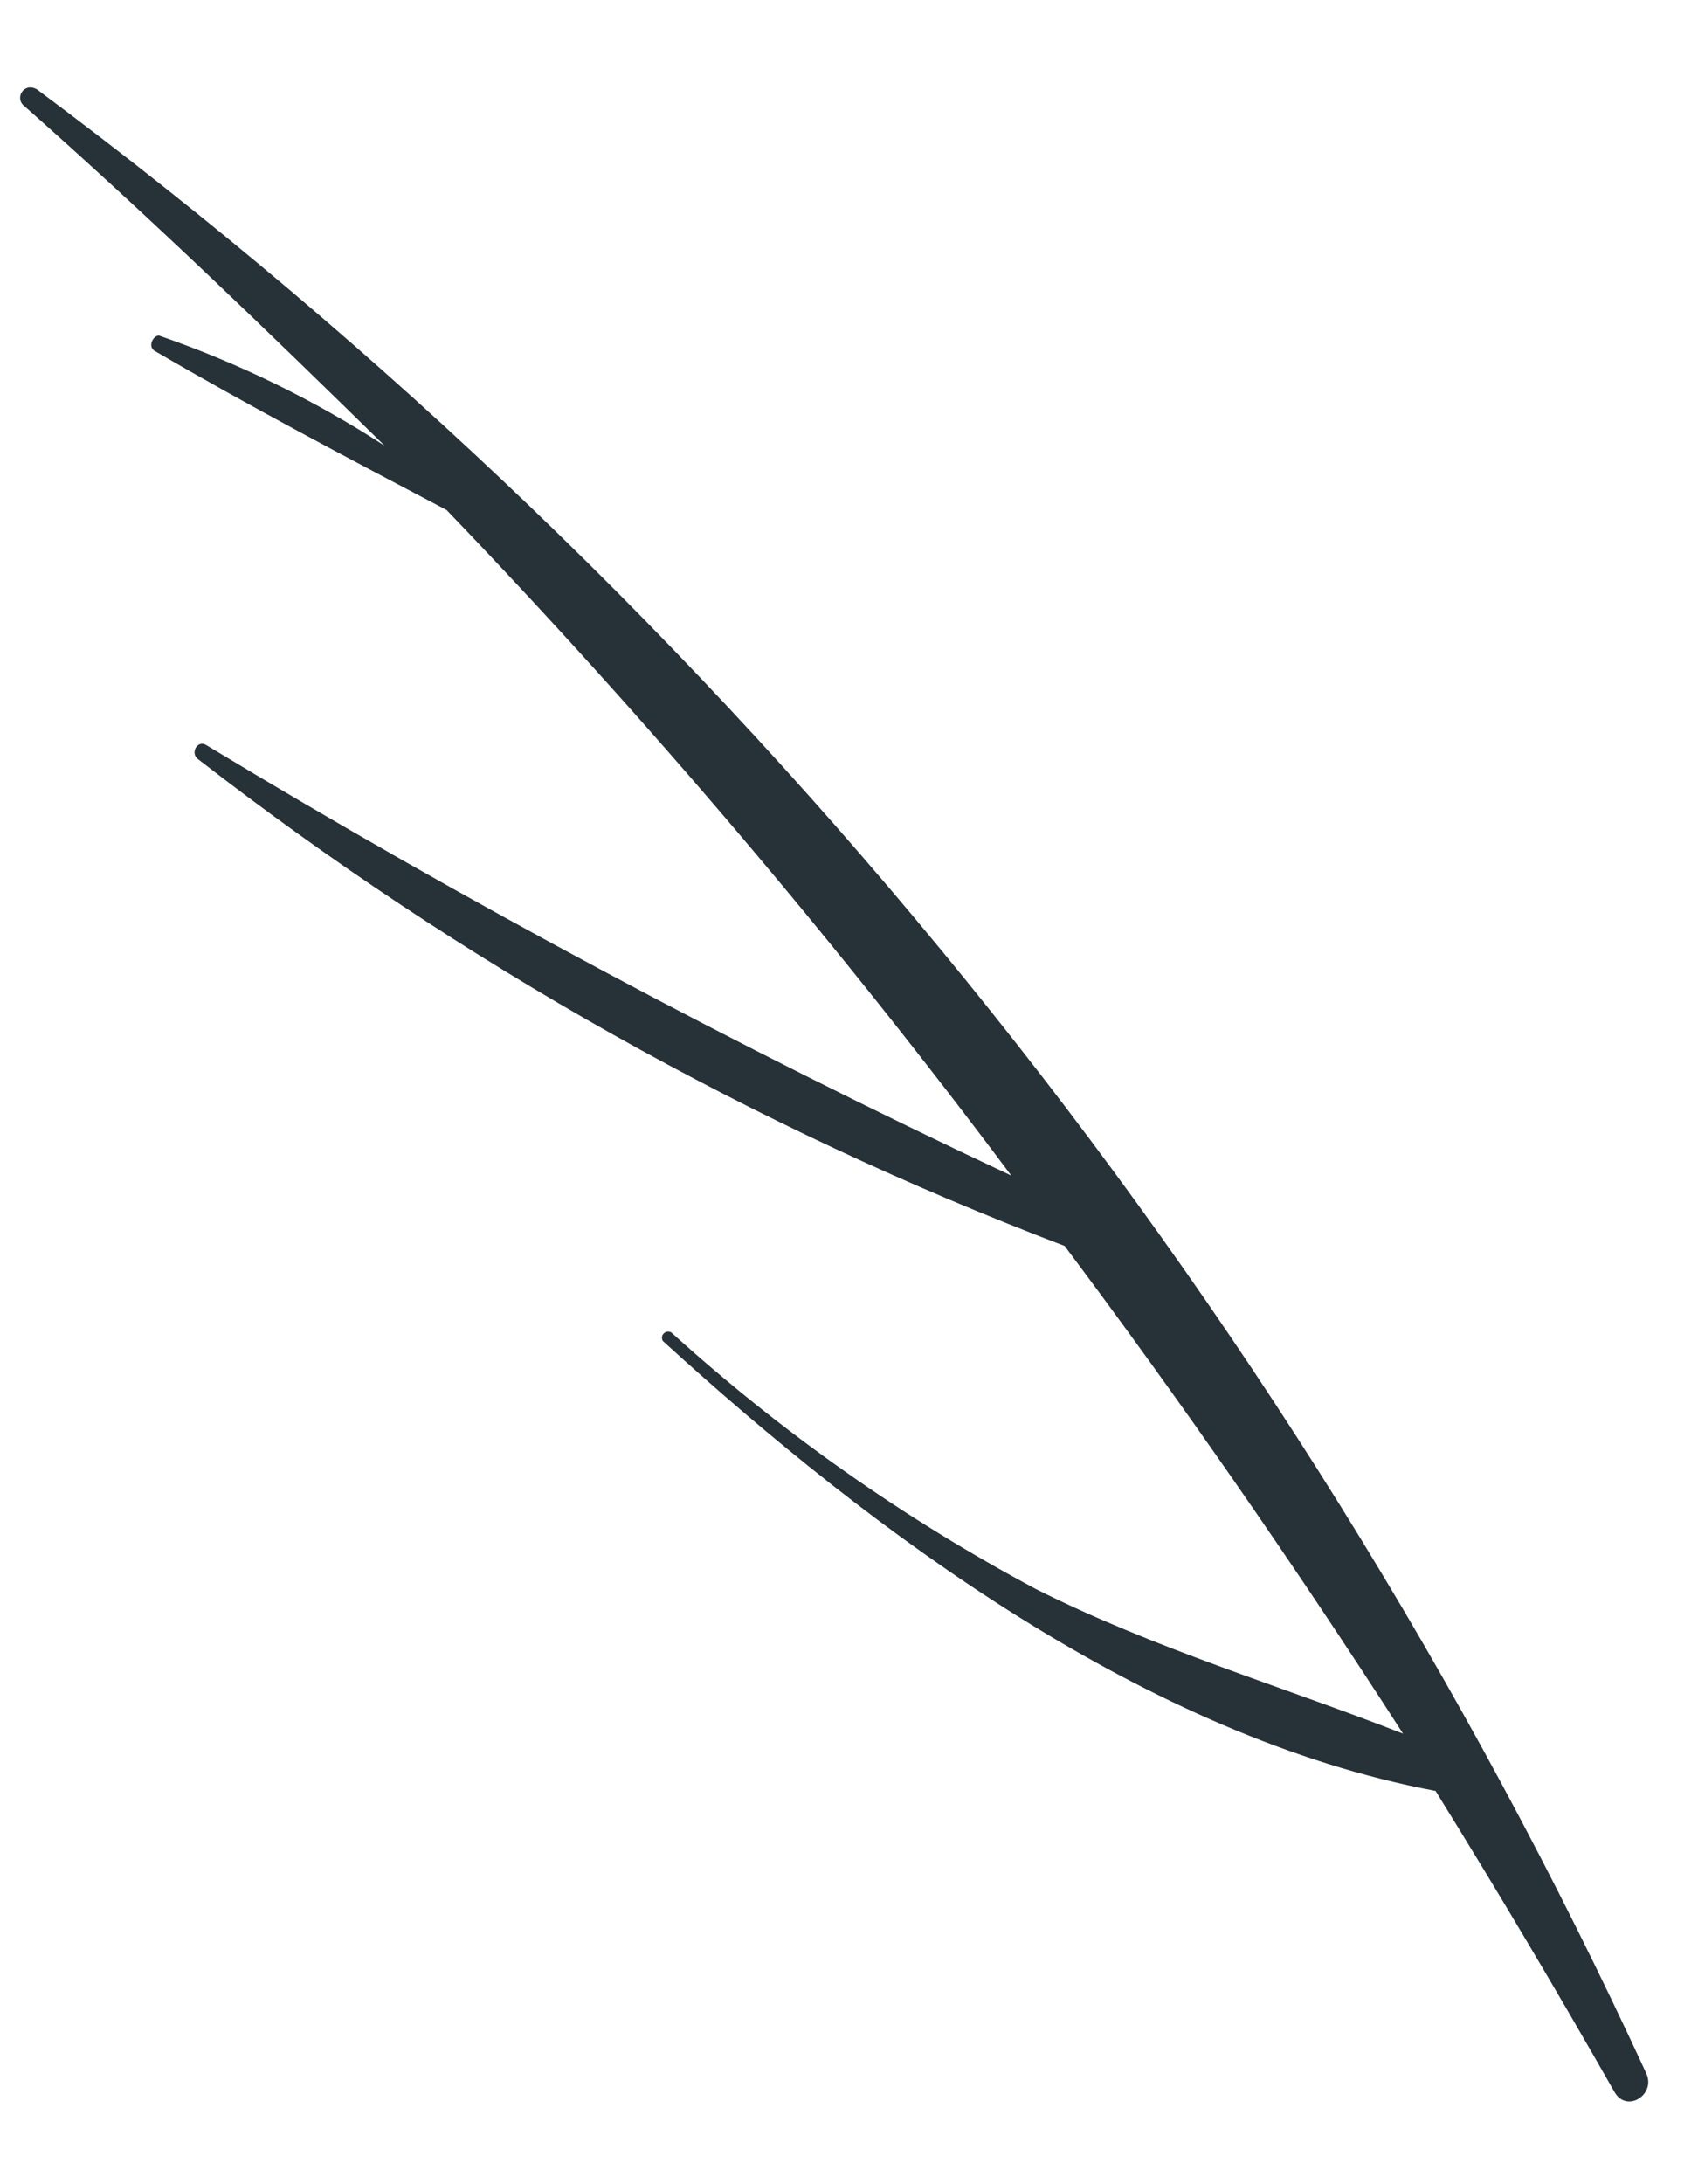 <?xml version="1.0" encoding="UTF-8" standalone="no"?><svg width='14' height='18' viewBox='0 0 14 18' fill='none' xmlns='http://www.w3.org/2000/svg'>
<path d='M0.197 0.871C0.12 0.808 0.197 0.674 0.305 0.737C6.027 4.992 10.589 10.615 13.575 17.09C13.651 17.262 13.415 17.415 13.313 17.243C12.829 16.394 12.337 15.566 11.836 14.759C9.459 14.313 7.204 12.637 5.465 11.051C5.459 11.041 5.457 11.03 5.458 11.018C5.459 11.007 5.465 10.996 5.473 10.989C5.481 10.98 5.491 10.975 5.503 10.974C5.514 10.973 5.526 10.975 5.535 10.981C6.447 11.807 7.457 12.517 8.542 13.096C9.517 13.586 10.555 13.892 11.568 14.287C10.663 12.882 9.733 11.542 8.778 10.268C6.21 9.291 3.801 7.938 1.63 6.254C1.567 6.203 1.63 6.095 1.7 6.14C3.849 7.438 6.065 8.622 8.338 9.688C6.9 7.766 5.345 5.934 3.682 4.203C2.872 3.776 2.057 3.349 1.274 2.891C1.21 2.852 1.274 2.744 1.324 2.77C1.974 2.996 2.595 3.299 3.172 3.674C2.204 2.725 1.235 1.789 0.197 0.871Z' fill='#263238'/>
</svg>
